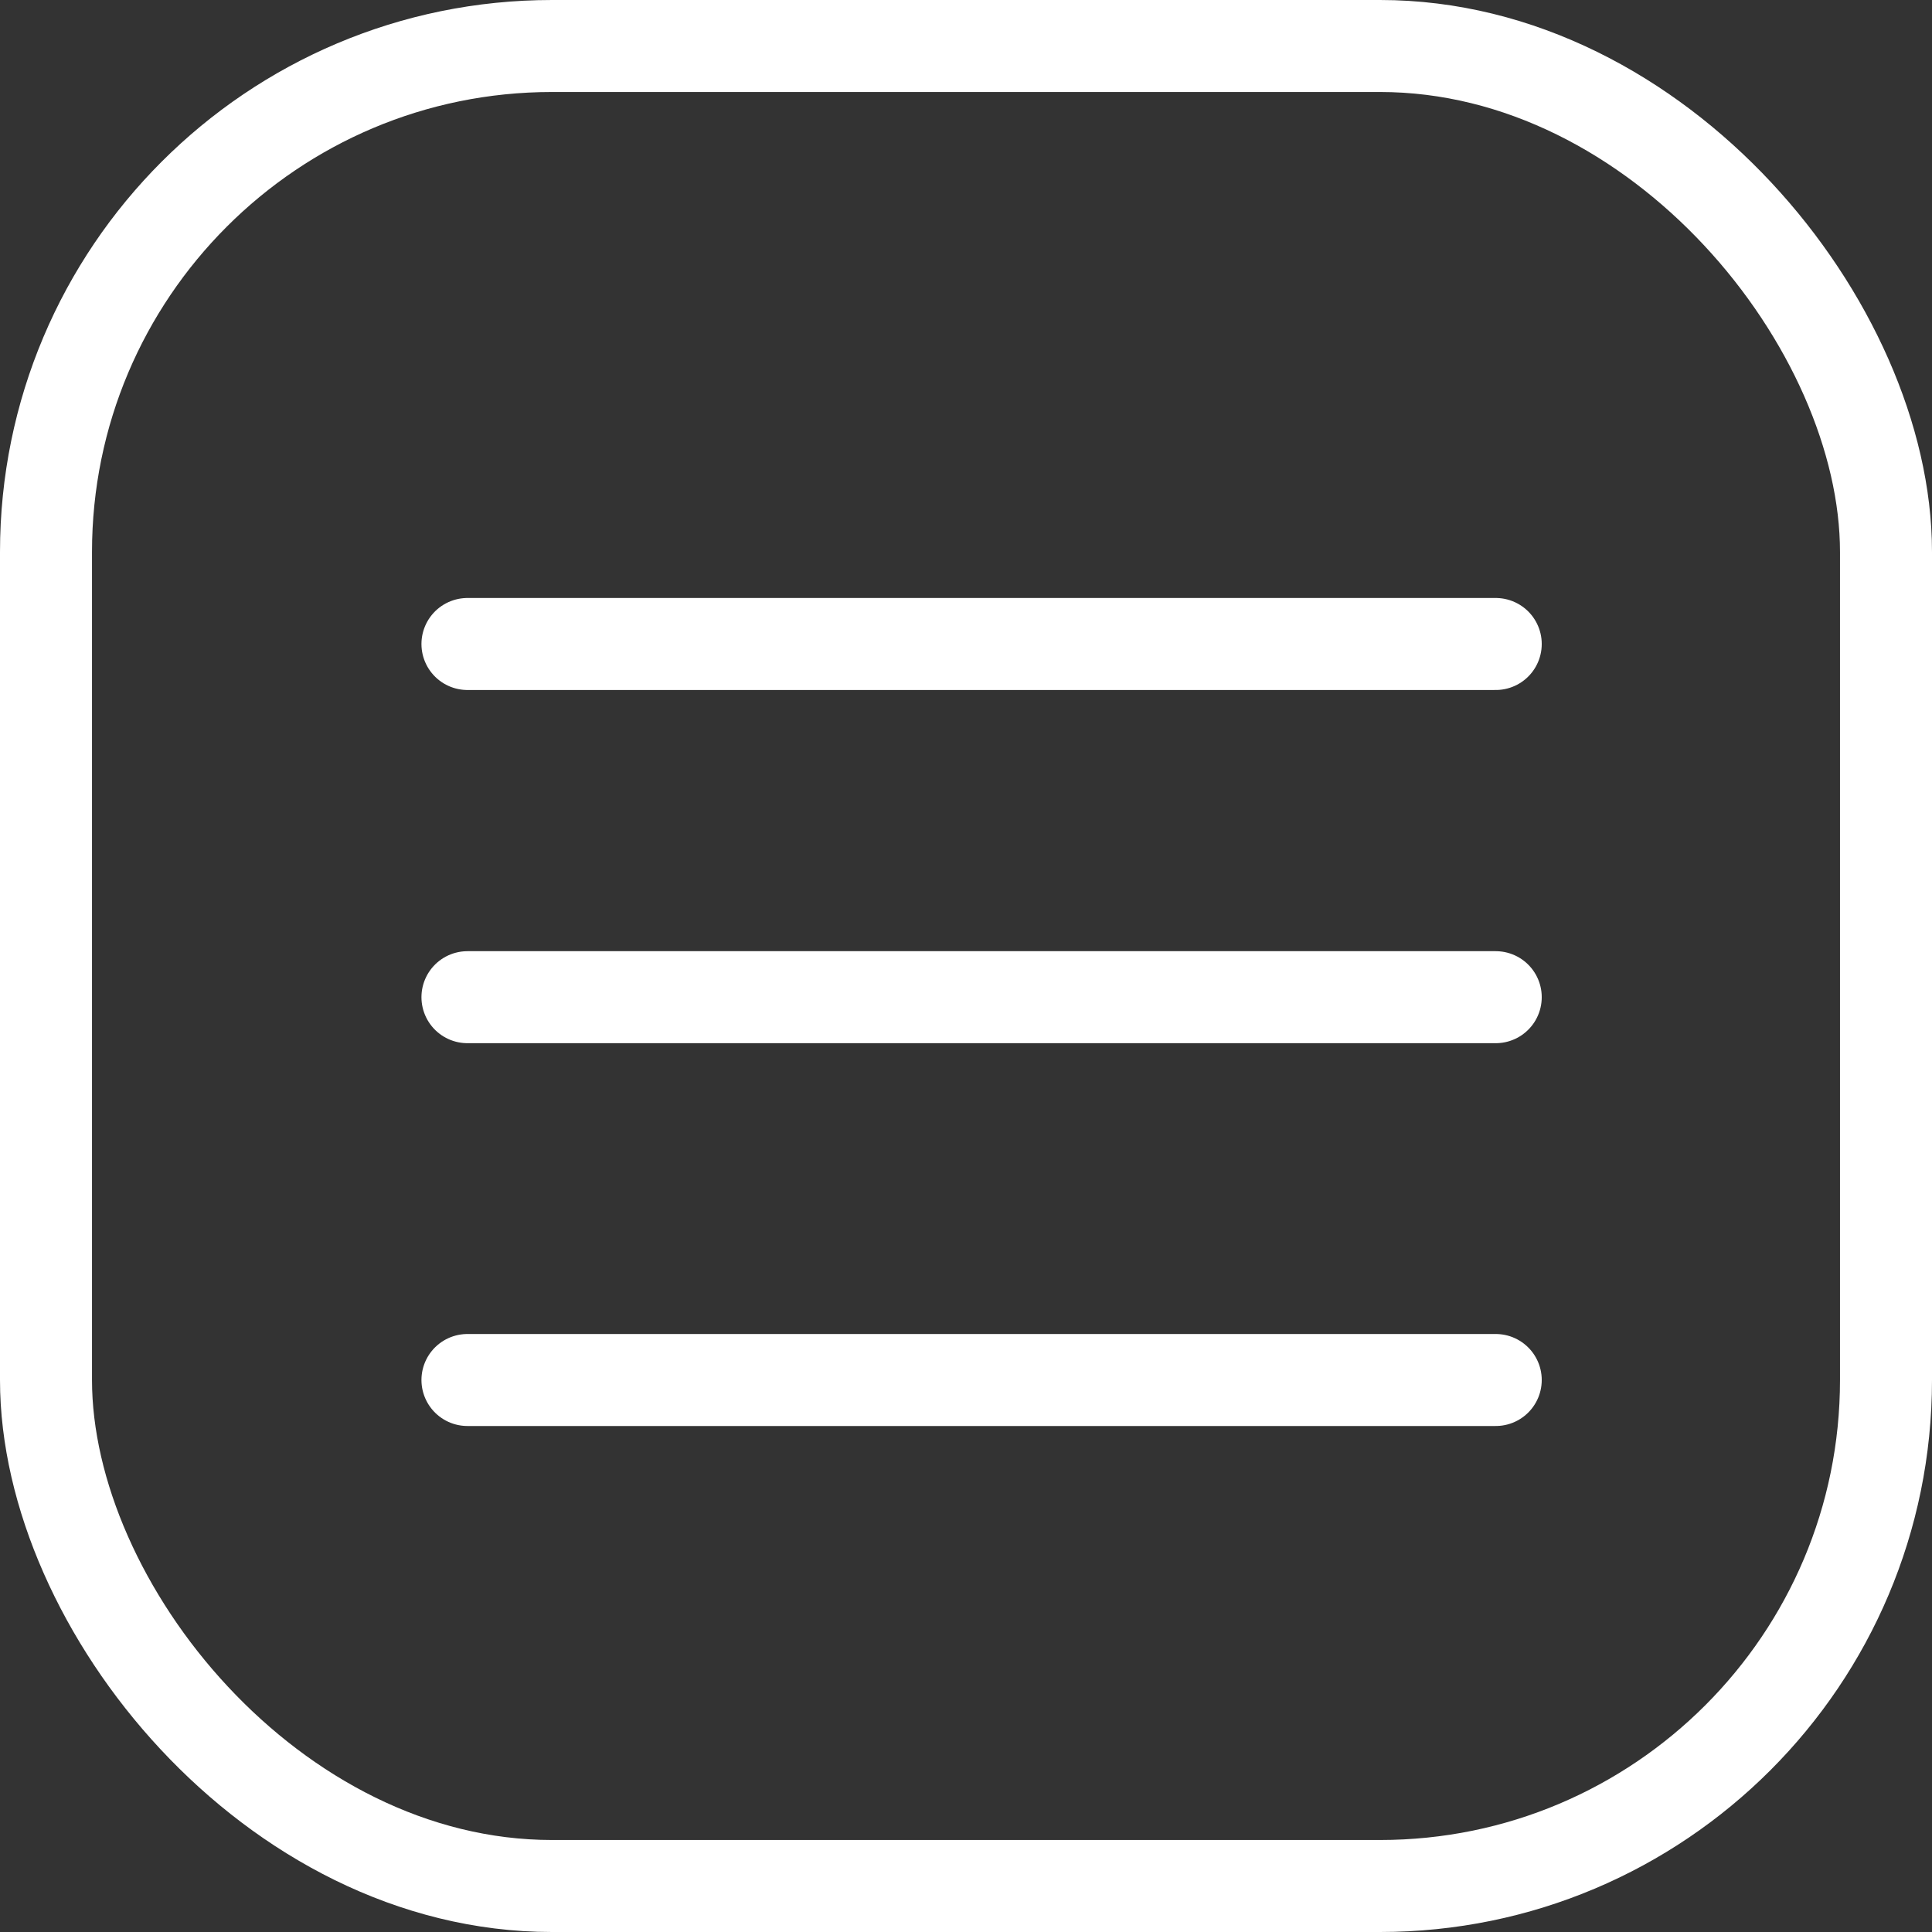 <svg width="21" height="21" viewBox="0 0 21 21" fill="none" xmlns="http://www.w3.org/2000/svg">
<rect x="0" y="0" width="21" height="21" fill="#333333" stroke="none"/>
<rect x="0.5" y="0.5" width="20" height="20" rx="5.5" stroke="white"/>
<path d="M5.081 7H16.258" stroke="white" stroke-linecap="round" stroke-linejoin="round"/>
<path d="M5.081 10.839H16.258" stroke="white" stroke-linecap="round" stroke-linejoin="round"/>
<path d="M5.081 15H16.258" stroke="white" stroke-linecap="round" stroke-linejoin="round"/>
</svg>
